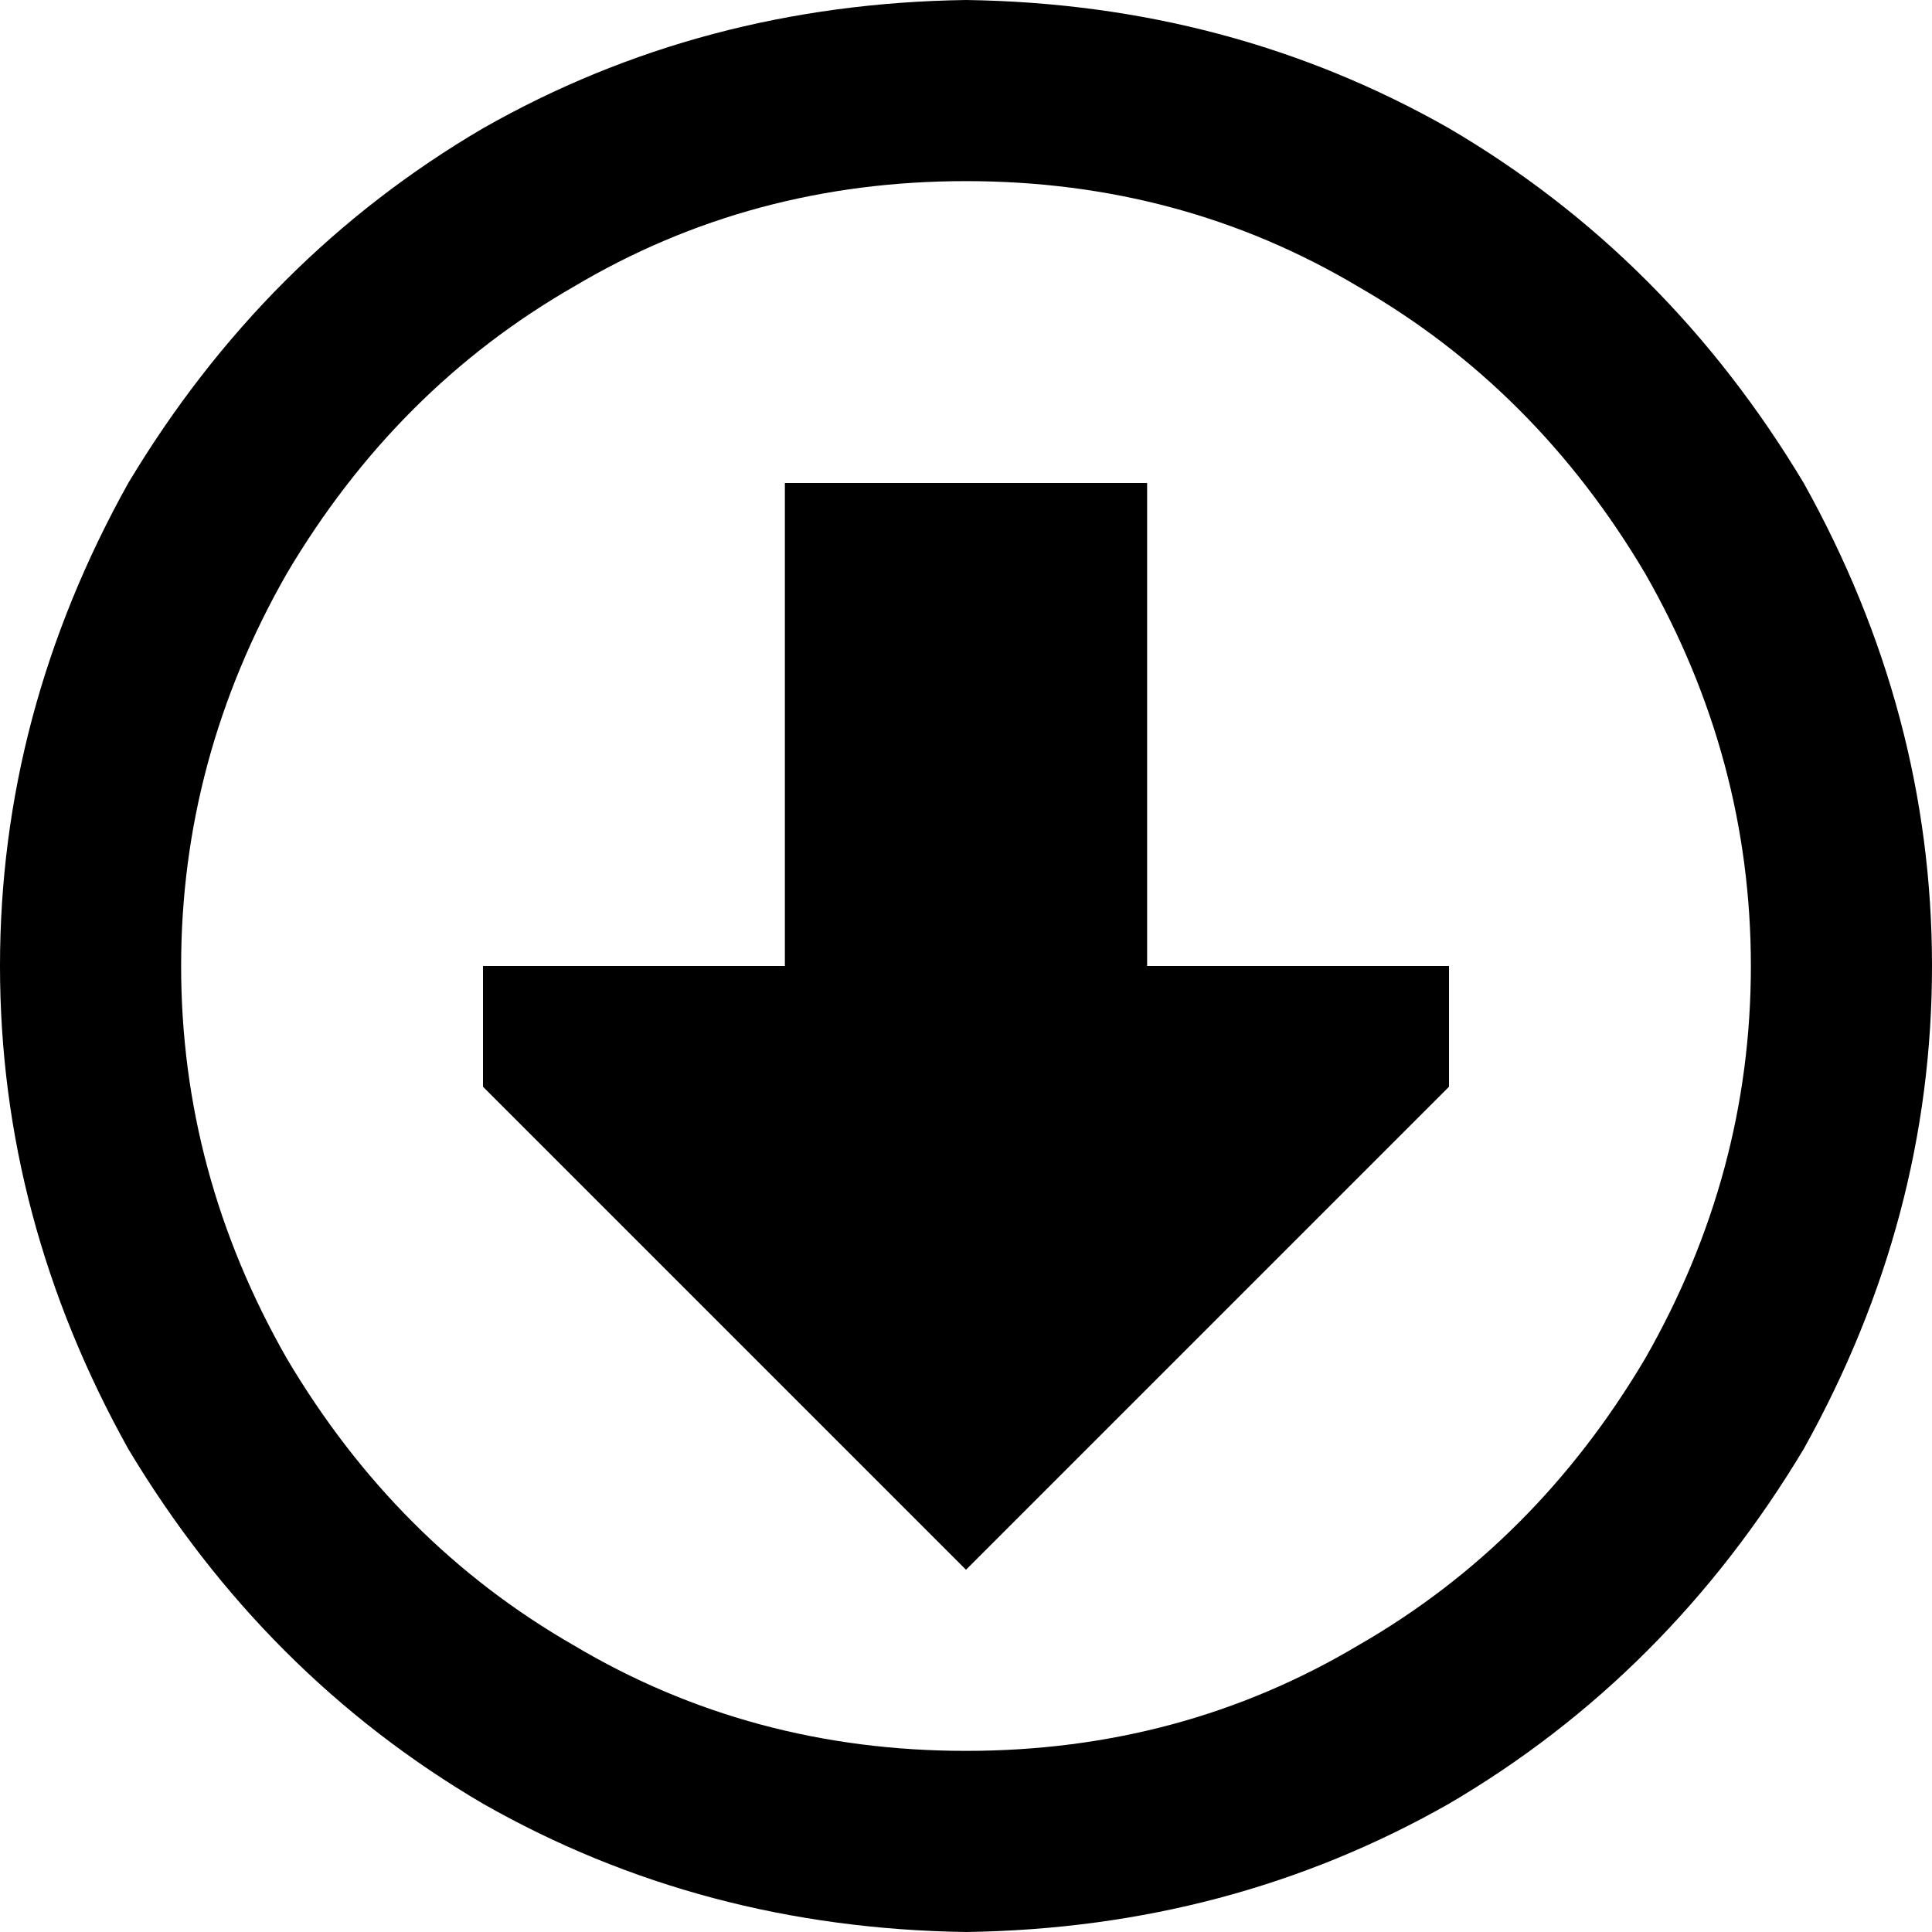<svg xmlns="http://www.w3.org/2000/svg" viewBox="0 0 512 512">
  <path d="M 256 464 Q 199 464 152 436 L 152 436 L 152 436 Q 105 409 76 360 Q 48 311 48 256 Q 48 201 76 152 Q 105 103 152 76 Q 199 48 256 48 Q 313 48 360 76 Q 407 103 436 152 Q 464 201 464 256 Q 464 311 436 360 Q 407 409 360 436 Q 313 464 256 464 L 256 464 Z M 256 0 Q 186 1 128 34 L 128 34 L 128 34 Q 70 68 34 128 Q 0 189 0 256 Q 0 323 34 384 Q 70 444 128 478 Q 186 511 256 512 Q 326 511 384 478 Q 442 444 478 384 Q 512 323 512 256 Q 512 189 478 128 Q 442 68 384 34 Q 326 1 256 0 L 256 0 Z M 128 256 L 128 288 L 128 256 L 128 288 L 256 416 L 256 416 L 384 288 L 384 288 L 384 256 L 384 256 L 304 256 L 304 256 L 304 128 L 304 128 L 208 128 L 208 128 L 208 256 L 208 256 L 128 256 L 128 256 Z" />
</svg>